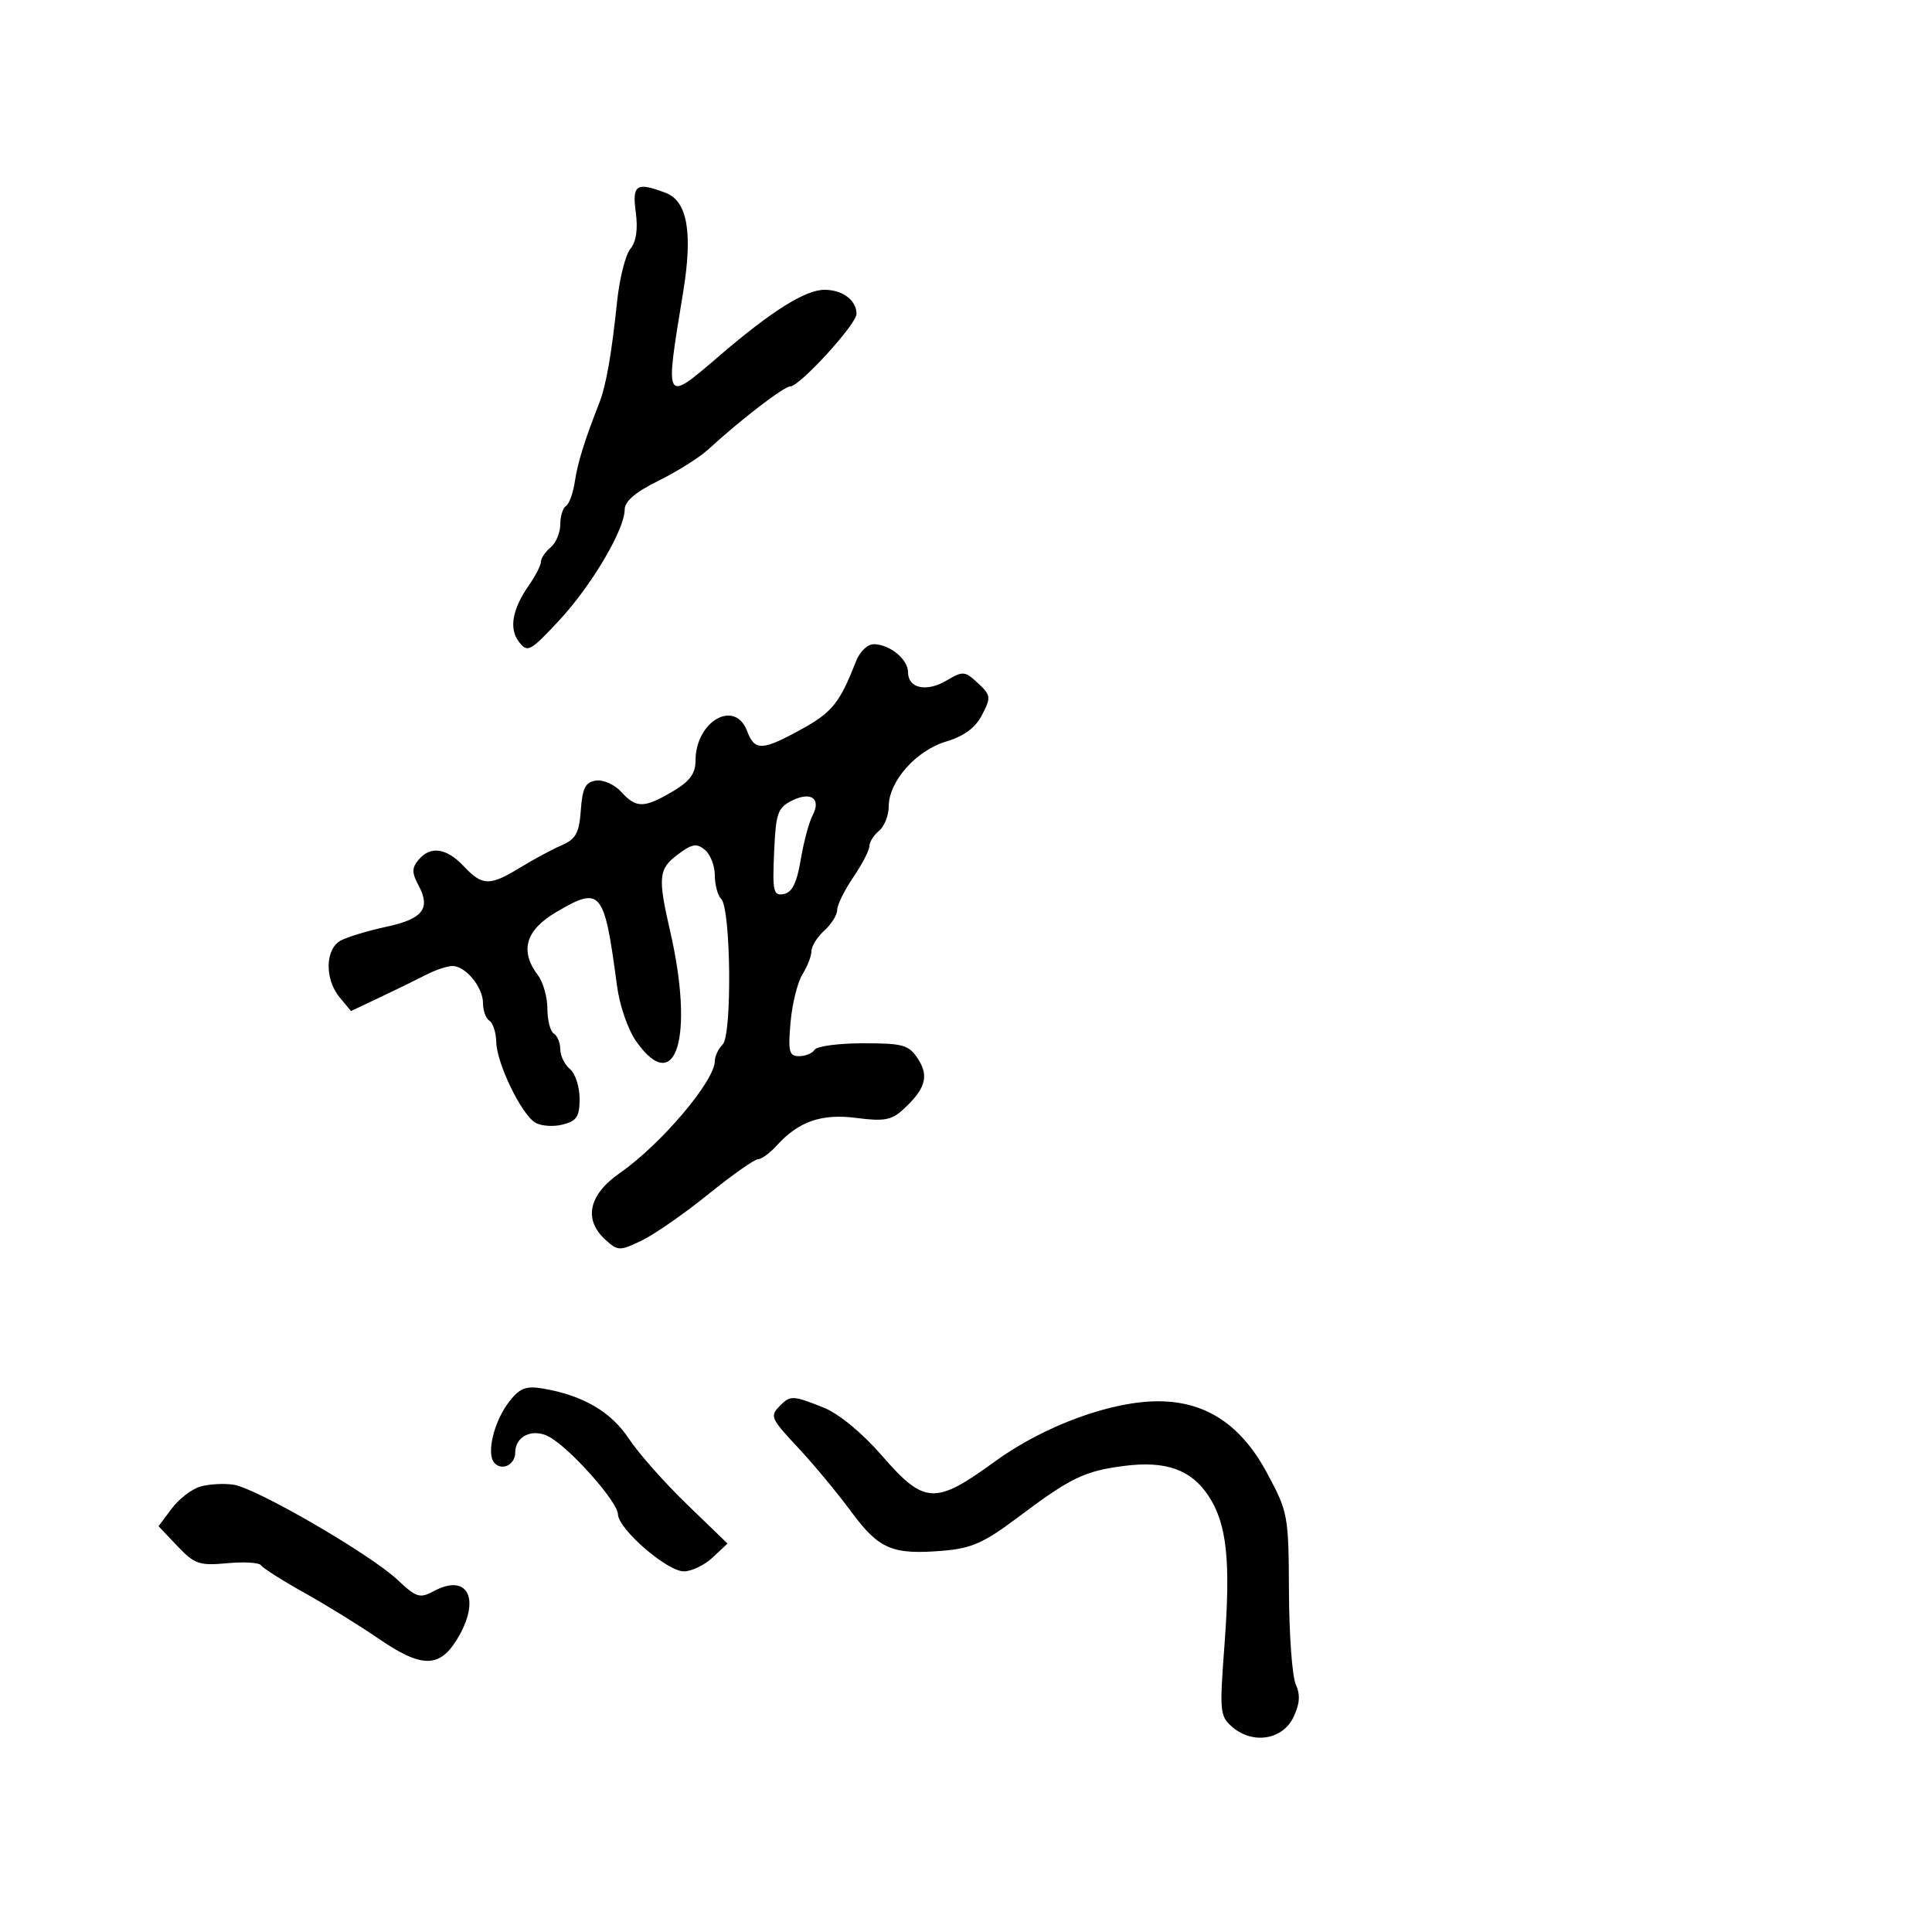 <svg xmlns="http://www.w3.org/2000/svg" width="300" height="300" viewBox="0 0 300 300" version="1.1">
	<path d="M 98.726 32.990 C 99.077 35.609, 98.786 37.553, 97.880 38.644 C 97.121 39.559, 96.191 43.275, 95.813 46.903 C 94.973 54.959, 94.115 59.856, 93.081 62.500 C 90.748 68.465, 89.700 71.831, 89.264 74.759 C 88.997 76.552, 88.379 78.266, 87.890 78.568 C 87.400 78.871, 87 80.161, 87 81.437 C 87 82.712, 86.325 84.315, 85.500 85 C 84.675 85.685, 84 86.683, 84 87.218 C 84 87.753, 83.168 89.386, 82.152 90.846 C 79.518 94.629, 78.996 97.631, 80.611 99.704 C 81.914 101.377, 82.337 101.151, 86.755 96.418 C 91.811 91.003, 97 82.244, 97 79.125 C 97 77.840, 98.680 76.408, 102.250 74.650 C 105.138 73.229, 108.625 71.031, 110 69.767 C 114.996 65.172, 121.730 60, 122.716 60 C 124.173 60, 133 50.338, 133 48.743 C 133 46.631, 130.835 45, 128.032 45 C 125.067 45, 119.882 48.246, 111.829 55.143 C 103.097 62.622, 103.217 62.828, 106.083 45.341 C 107.595 36.118, 106.737 31.231, 103.381 29.955 C 98.810 28.217, 98.144 28.651, 98.726 32.990 M 132.890 102.750 C 130.429 109.095, 129.192 110.635, 124.469 113.227 C 118.306 116.609, 117.196 116.645, 116 113.500 C 114.095 108.489, 108 112.012, 108 118.124 C 108 120.133, 107.111 121.327, 104.443 122.901 C 100.009 125.517, 98.786 125.526, 96.460 122.956 C 95.443 121.832, 93.686 121.044, 92.555 121.206 C 90.905 121.442, 90.439 122.348, 90.190 125.799 C 89.933 129.365, 89.422 130.296, 87.190 131.263 C 85.711 131.905, 82.821 133.458, 80.770 134.715 C 76.046 137.609, 74.894 137.581, 72 134.500 C 69.322 131.649, 66.821 131.305, 64.972 133.534 C 63.940 134.777, 63.942 135.524, 64.982 137.467 C 66.917 141.081, 65.670 142.691, 59.992 143.908 C 57.162 144.515, 53.981 145.475, 52.923 146.041 C 50.478 147.350, 50.386 152.039, 52.750 154.885 L 54.500 156.992 59 154.865 C 61.475 153.695, 64.694 152.122, 66.154 151.369 C 67.614 150.616, 69.457 150, 70.249 150 C 72.299 150, 75 153.280, 75 155.770 C 75 156.931, 75.450 158.160, 76 158.500 C 76.550 158.840, 77.027 160.329, 77.059 161.809 C 77.131 165.111, 80.921 172.956, 83.095 174.305 C 83.973 174.849, 85.885 174.995, 87.345 174.628 C 89.559 174.073, 90 173.404, 90 170.603 C 90 168.756, 89.325 166.685, 88.500 166 C 87.675 165.315, 87 163.937, 87 162.937 C 87 161.936, 86.550 160.840, 86 160.500 C 85.450 160.160, 85 158.420, 85 156.632 C 85 154.845, 84.339 152.509, 83.532 151.441 C 80.655 147.637, 81.598 144.425, 86.424 141.597 C 93.323 137.554, 93.830 138.172, 95.798 153.015 C 96.217 156.177, 97.511 159.909, 98.832 161.765 C 104.993 170.417, 107.839 160.982, 104.040 144.500 C 102.135 136.232, 102.263 134.934, 105.204 132.717 C 107.446 131.026, 108.171 130.897, 109.454 131.962 C 110.304 132.667, 111 134.450, 111 135.922 C 111 137.395, 111.444 139.044, 111.986 139.586 C 113.495 141.095, 113.696 160.704, 112.218 162.182 C 111.548 162.852, 111 164.003, 111 164.740 C 111 167.841, 102.641 177.703, 96.250 182.144 C 91.392 185.519, 90.561 189.388, 94.022 192.520 C 95.943 194.259, 96.221 194.265, 99.603 192.652 C 101.561 191.719, 106.213 188.490, 109.942 185.477 C 113.671 182.465, 117.164 180, 117.706 180 C 118.247 180, 119.546 179.054, 120.593 177.898 C 124.014 174.117, 127.601 172.878, 133.039 173.600 C 137.146 174.144, 138.423 173.927, 140.118 172.393 C 143.693 169.158, 144.313 167.127, 142.548 164.433 C 141.114 162.244, 140.261 162, 134.036 162 C 130.231 162, 126.840 162.450, 126.500 163 C 126.160 163.550, 125.075 164, 124.088 164 C 122.531 164, 122.355 163.304, 122.756 158.750 C 123.010 155.863, 123.844 152.503, 124.609 151.285 C 125.374 150.067, 126 148.449, 126 147.690 C 126 146.931, 126.900 145.495, 128 144.500 C 129.100 143.505, 130 142.061, 130 141.292 C 130 140.523, 131.125 138.238, 132.500 136.215 C 133.875 134.191, 135 132.020, 135 131.390 C 135 130.760, 135.675 129.685, 136.500 129 C 137.325 128.315, 138 126.615, 138 125.222 C 138 121.344, 142.242 116.544, 146.904 115.147 C 149.718 114.304, 151.458 113.016, 152.498 111.004 C 153.909 108.275, 153.867 107.954, 151.851 106.076 C 149.822 104.186, 149.534 104.162, 146.959 105.683 C 143.866 107.510, 141 106.889, 141 104.392 C 141 102.394, 138.197 100.076, 135.729 100.032 C 134.704 100.013, 133.507 101.160, 132.890 102.750 M 122.989 124.314 C 120.755 125.424, 120.470 126.247, 120.202 132.358 C 119.936 138.455, 120.092 139.129, 121.702 138.825 C 123 138.579, 123.733 137.097, 124.337 133.492 C 124.797 130.747, 125.622 127.659, 126.169 126.632 C 127.561 124.019, 125.948 122.844, 122.989 124.314 M 79.115 217.581 C 76.680 220.676, 75.444 225.844, 76.812 227.212 C 78.028 228.428, 80 227.408, 80 225.563 C 80 223.026, 82.652 221.747, 85.186 223.061 C 88.387 224.720, 95.901 233.144, 95.955 235.134 C 96.019 237.450, 103.578 244, 106.188 244 C 107.389 244, 109.406 243.028, 110.671 241.839 L 112.971 239.678 106.666 233.589 C 103.198 230.240, 99.135 225.647, 97.636 223.382 C 94.873 219.207, 90.499 216.658, 84.296 215.610 C 81.698 215.171, 80.717 215.544, 79.115 217.581 M 121.200 218.200 C 119.479 219.921, 119.567 220.125, 124.146 225.035 C 126.427 227.481, 130.036 231.842, 132.168 234.727 C 136.486 240.573, 138.548 241.451, 146.422 240.798 C 150.874 240.429, 152.795 239.572, 158.084 235.596 C 166.245 229.461, 168.420 228.410, 174.570 227.625 C 181.033 226.801, 184.942 228.188, 187.644 232.265 C 190.509 236.589, 191.124 242.322, 190.135 255.465 C 189.350 265.894, 189.412 266.517, 191.405 268.209 C 194.578 270.904, 199.182 270.138, 200.852 266.637 C 201.836 264.573, 201.936 263.155, 201.209 261.559 C 200.654 260.342, 200.177 253.862, 200.148 247.160 C 200.098 235.291, 200.009 234.812, 196.748 228.737 C 192.742 221.277, 187.335 217.666, 180.058 217.591 C 172.662 217.515, 162.106 221.383, 154.426 226.982 C 145.218 233.695, 143.535 233.607, 136.984 226.075 C 133.861 222.484, 130.279 219.528, 127.895 218.575 C 123.171 216.684, 122.740 216.660, 121.200 218.200 M 31.090 230.838 C 29.765 231.228, 27.766 232.772, 26.648 234.269 L 24.617 236.990 27.558 240.086 C 30.218 242.886, 30.958 243.139, 35.280 242.735 C 37.909 242.489, 40.275 242.637, 40.539 243.063 C 40.802 243.489, 43.840 245.416, 47.289 247.345 C 50.739 249.274, 55.899 252.461, 58.756 254.426 C 65.400 258.996, 68.192 259.043, 70.918 254.632 C 74.720 248.480, 72.741 244.195, 67.414 247.046 C 65.183 248.240, 64.675 248.086, 61.732 245.319 C 57.495 241.335, 39.812 231.074, 36.270 230.543 C 34.746 230.315, 32.416 230.447, 31.090 230.838" stroke="none" fill="black" fill-rule="evenodd"/>
</svg>